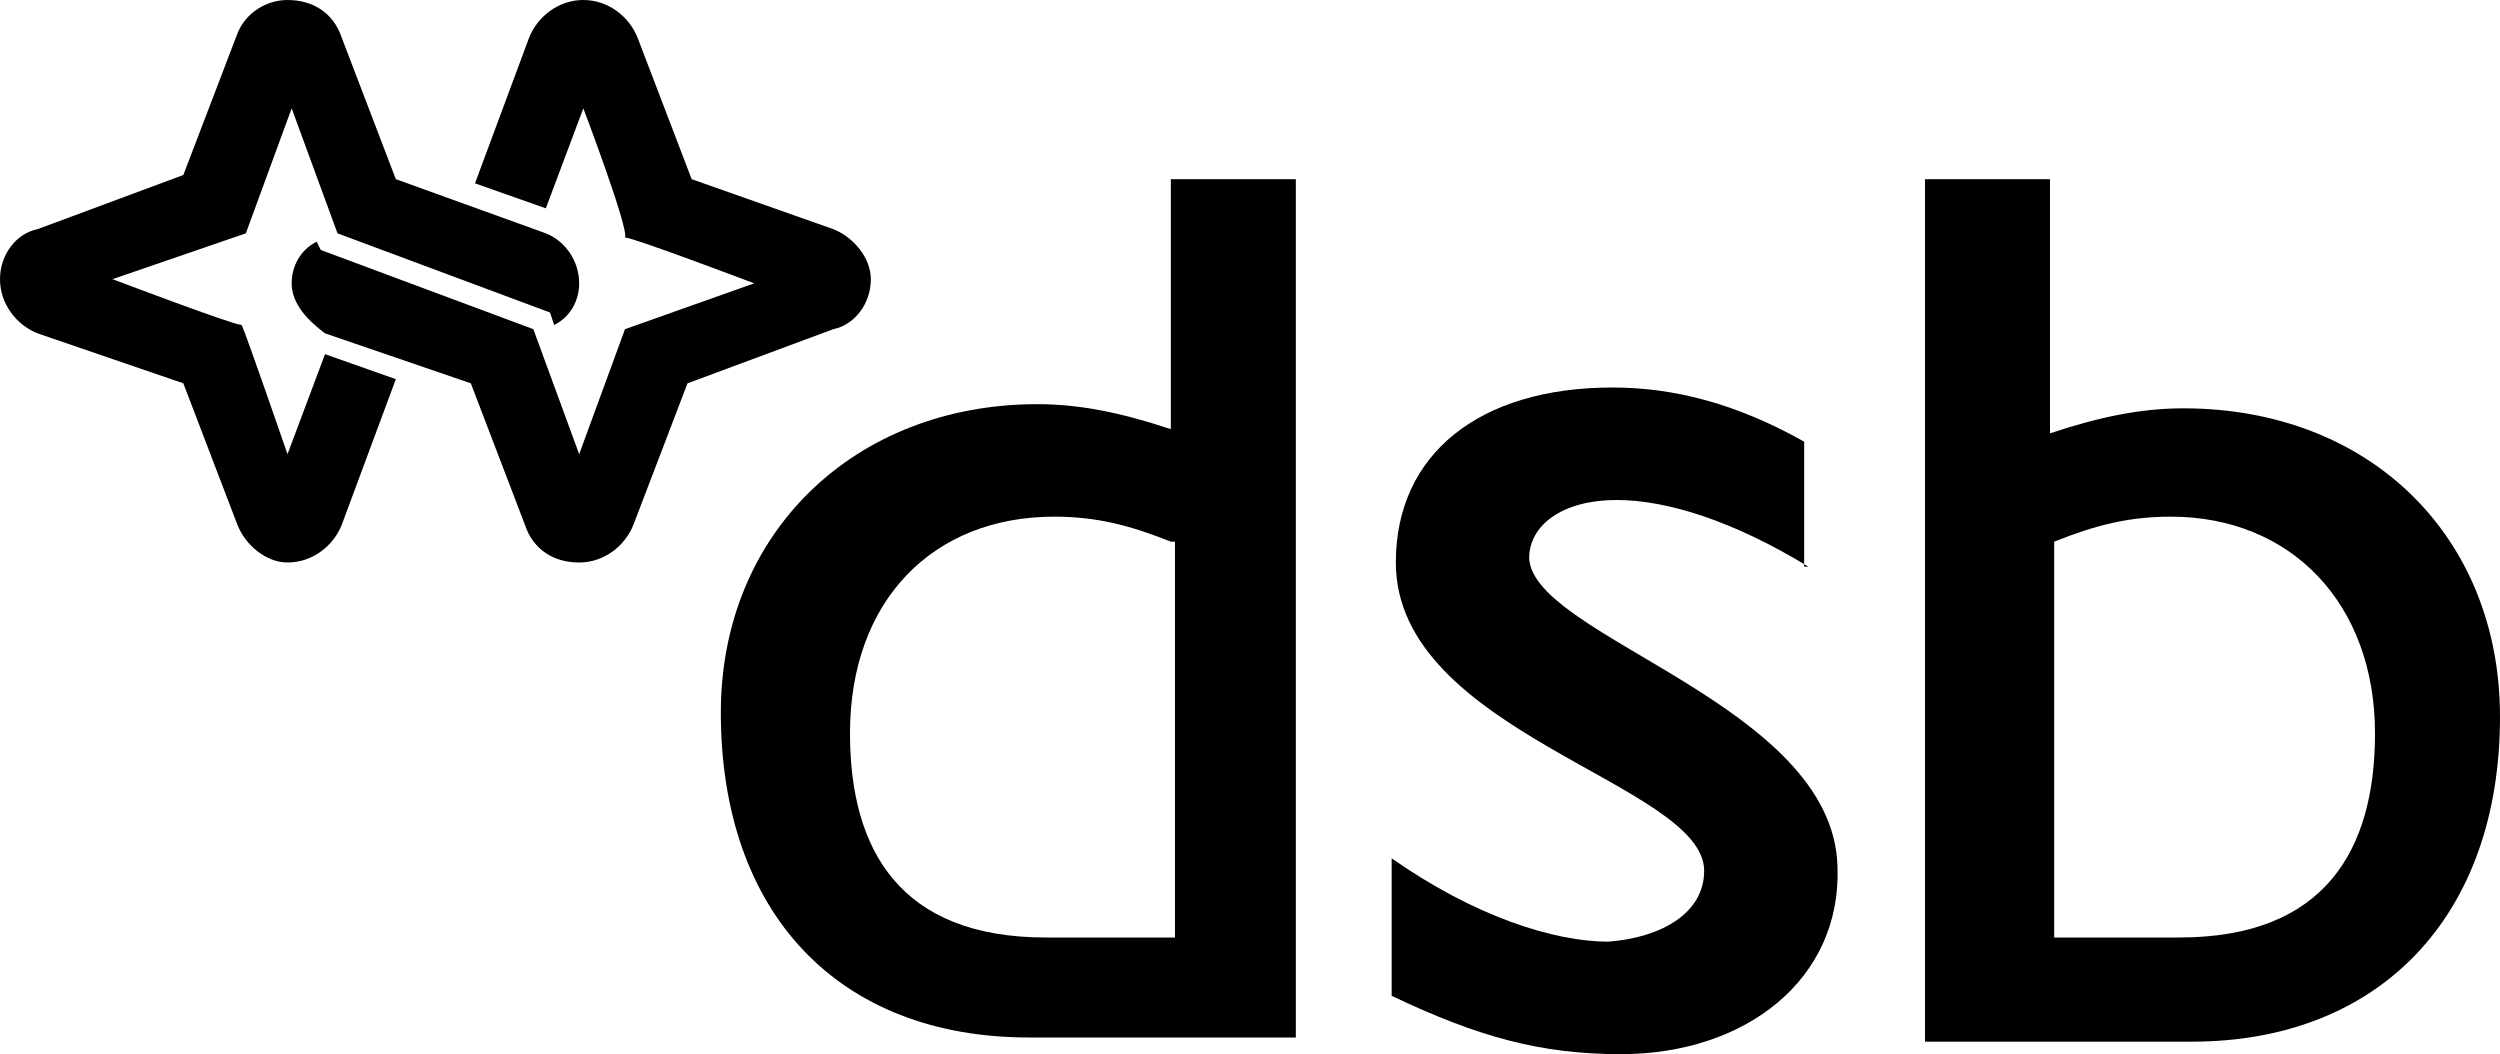 <?xml version="1.0" encoding="UTF-8" standalone="no"?>
<svg
  version="1.1"
  x="0px"
  y="0px"
  width="90"
  height="37.95"
  viewBox="18 -5 60 25.3"
  xml:space="preserve"
  xmlns="http://www.w3.org/2000/svg"
  xmlns:svg="http://www.w3.org/2000/svg"
  fill="black"
>
  <g>
    <path d="M 23.7,7.6 22.4,4.2 18.9,3 C 18.4,2.8 18,2.3 18,1.7 18,1.1 18.4,0.6 18.9,0.5 l 3.5,-1.3 1.3,-3.4 c 0.2,-0.5 0.7,-0.8 1.2,-0.8 0.6,0 1.1,0.3 1.3,0.9 l 1.3,3.4 3.6,1.3 c 0.5,0.2 0.8,0.7 0.8,1.2 0,0.4 -0.2,0.8 -0.6,1 l -0.1,-0.3 -5.1,-1.9 -1.1,-3 -1.1,3 -3.2,1.1 c 0,0 2.9,1.1 3.1,1.1 0.1,0.2 1.1,3.1 1.1,3.1 l 0.9,-2.4 1.7,0.6 -1.3,3.5 c -0.2,0.5 -0.7,0.9 -1.3,0.9 -0.5,0 -1,-0.4 -1.2,-0.9" />
    <path d="m 33.3,-4.1 1.3,3.4 3.4,1.2 c 0.5,0.2 0.9,0.7 0.9,1.2 0,0.6 -0.4,1.1 -0.9,1.2 L 34.5,4.2 33.2,7.6 C 33,8.1 32.5,8.5 31.9,8.5 31.3,8.5 30.8,8.2 30.6,7.6 L 29.3,4.2 25.8,3 C 25.4,2.7 25,2.3 25,1.8 25,1.4 25.2,1 25.6,0.8 l 0.1,0.2 5.1,1.9 1.1,3 1.1,-3 3.1,-1.1 c 0,0 -2.9,-1.1 -3.1,-1.1 0.1,-0.2 -1,-3.1 -1,-3.1 L 31.1,0 29.4,-0.6 30.7,-4.1 C 30.9,-4.6 31.4,-5 32,-5 c 0.6,0 1.1,0.4 1.3,0.9" />
    <path d="m 46.1,8 c -1,-0.4 -1.8,-0.6 -2.8,-0.6 -2.9,0 -4.9,2 -4.9,5.2 0,2.8 1.2,4.9 4.7,4.9 h 3.1 V 8 m 2.9,11.9 h -6.4 c -4.6,0 -7.4,-3 -7.4,-7.8 0,-4.3 3.2,-7.4 7.6,-7.4 1,0 2,0.2 3.2,0.6 v -6 h 3 c 0,0 0,20.6 0,20.6 z" />
    <path d="m 67.2,17.5 h 3.1 c 3.5,0 4.7,-2.1 4.7,-4.9 0,-3.1 -2,-5.2 -4.9,-5.2 -1,0 -1.8,0.2 -2.8,0.6 v 9.5 M 64.2,-0.7 h 3 V 5.4 C 68.4,5 69.4,4.8 70.4,4.8 74.9,4.8 78,7.9 78,12.2 78,17 75.1,20 70.6,20 h -6.4 c 0,0 0,-20.7 0,-20.7 z" />
    <path d="M 61.4,8.6 C 59.6,7.5 58,7 56.8,7 c -1.3,0 -2.1,0.6 -2.1,1.4 0.1,1.9 7.3,3.5 7.4,7.4 0.1,2.7 -2.2,4.5 -5.2,4.5 -1.9,0 -3.4,-0.4 -5.5,-1.4 v -3.3 c 2,1.4 3.9,2 5.2,2 1.3,-0.1 2.3,-0.7 2.3,-1.7 0,-2.1 -7.4,-3.3 -7.4,-7.4 0,-2.6 2,-4.2 5.2,-4.2 1.5,0 3,0.4 4.6,1.3 v 3" />
  </g>
</svg>
